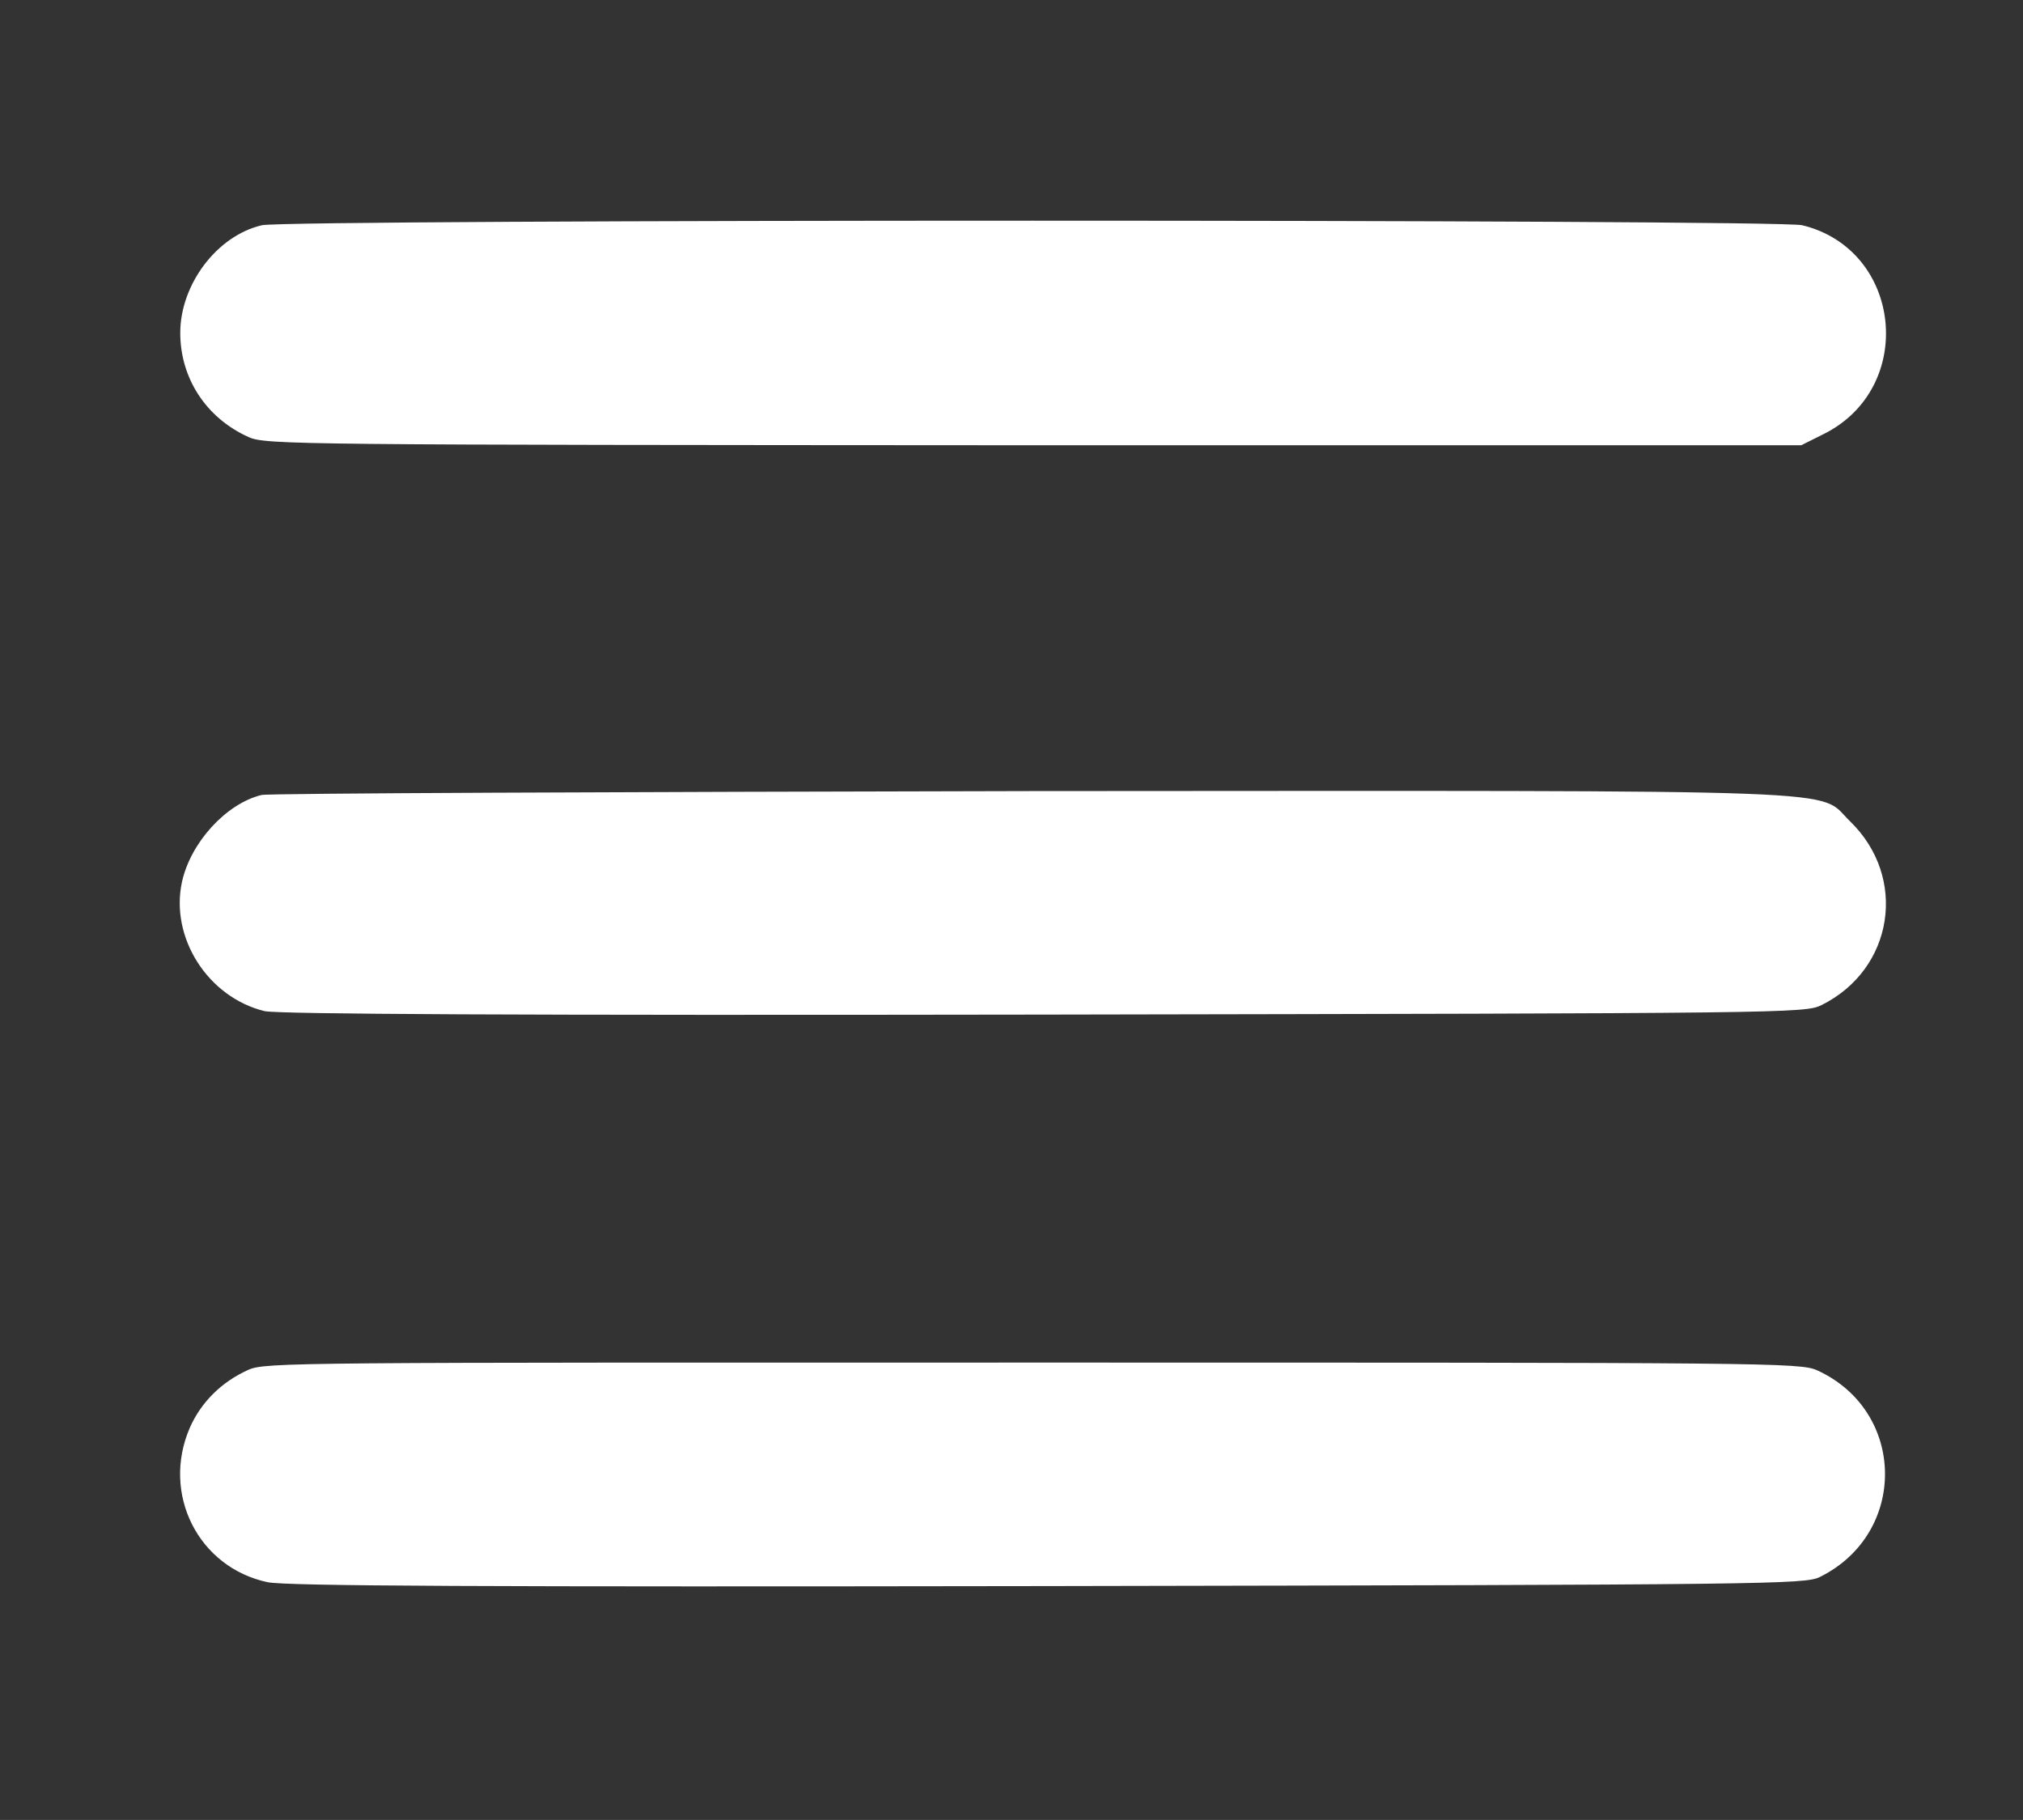 <?xml version="1.0" encoding="utf-8"?>
<!-- Generator: Adobe Illustrator 23.1.0, SVG Export Plug-In . SVG Version: 6.00 Build 0)  -->
<svg version="1.1" id="svg" xmlns="http://www.w3.org/2000/svg" xmlns:xlink="http://www.w3.org/1999/xlink" x="0px" y="0px"
	 viewBox="0 0 468 421" style="enable-background:new 0 0 468 421;" xml:space="preserve">
<rect x="0" y="0" width="468" height="421" fill="#333333" stroke="none"/>
<style type="text/css">
	.st0{fill-rule:evenodd;clip-rule:evenodd;fill:#FFFFFF;}
</style>
<path class="st0" d="M60.6,52.1C50.2,54.5,41.7,65.8,41.7,77c0,10.5,6,19.7,15.8,24.1c3.9,1.8,11.1,1.8,181.6,1.9l177.6,0l5.2-2.6
	c21.5-10.7,18.2-42.7-5-48.3C410.9,50.7,66.7,50.7,60.6,52.1 M60.5,183.9c-8.2,2-16.4,11-18.4,20.1c-2.8,12.9,6,26.7,19.1,29.9
	c3,0.7,58.3,1,180.3,0.8c171.8-0.3,176.1-0.3,179.9-2.2c16.7-8.3,20-29.5,6.6-42.5c-7.9-7.6,6.2-7.1-189.4-7
	C142.3,183.2,62.1,183.5,60.5,183.9 M57.4,316.9c-6.2,2.8-10.9,7.5-13.5,13.4c-6.6,15.3,2,32.3,18,35.7c4.1,0.9,50.3,1.1,180.5,0.9
	c166.7-0.3,175.2-0.4,178.6-2.1c20.4-10.1,20-38.4-0.6-47.8c-3.9-1.8-11.1-1.8-181.6-1.8S61.3,315.1,57.4,316.9"/>
</svg>
